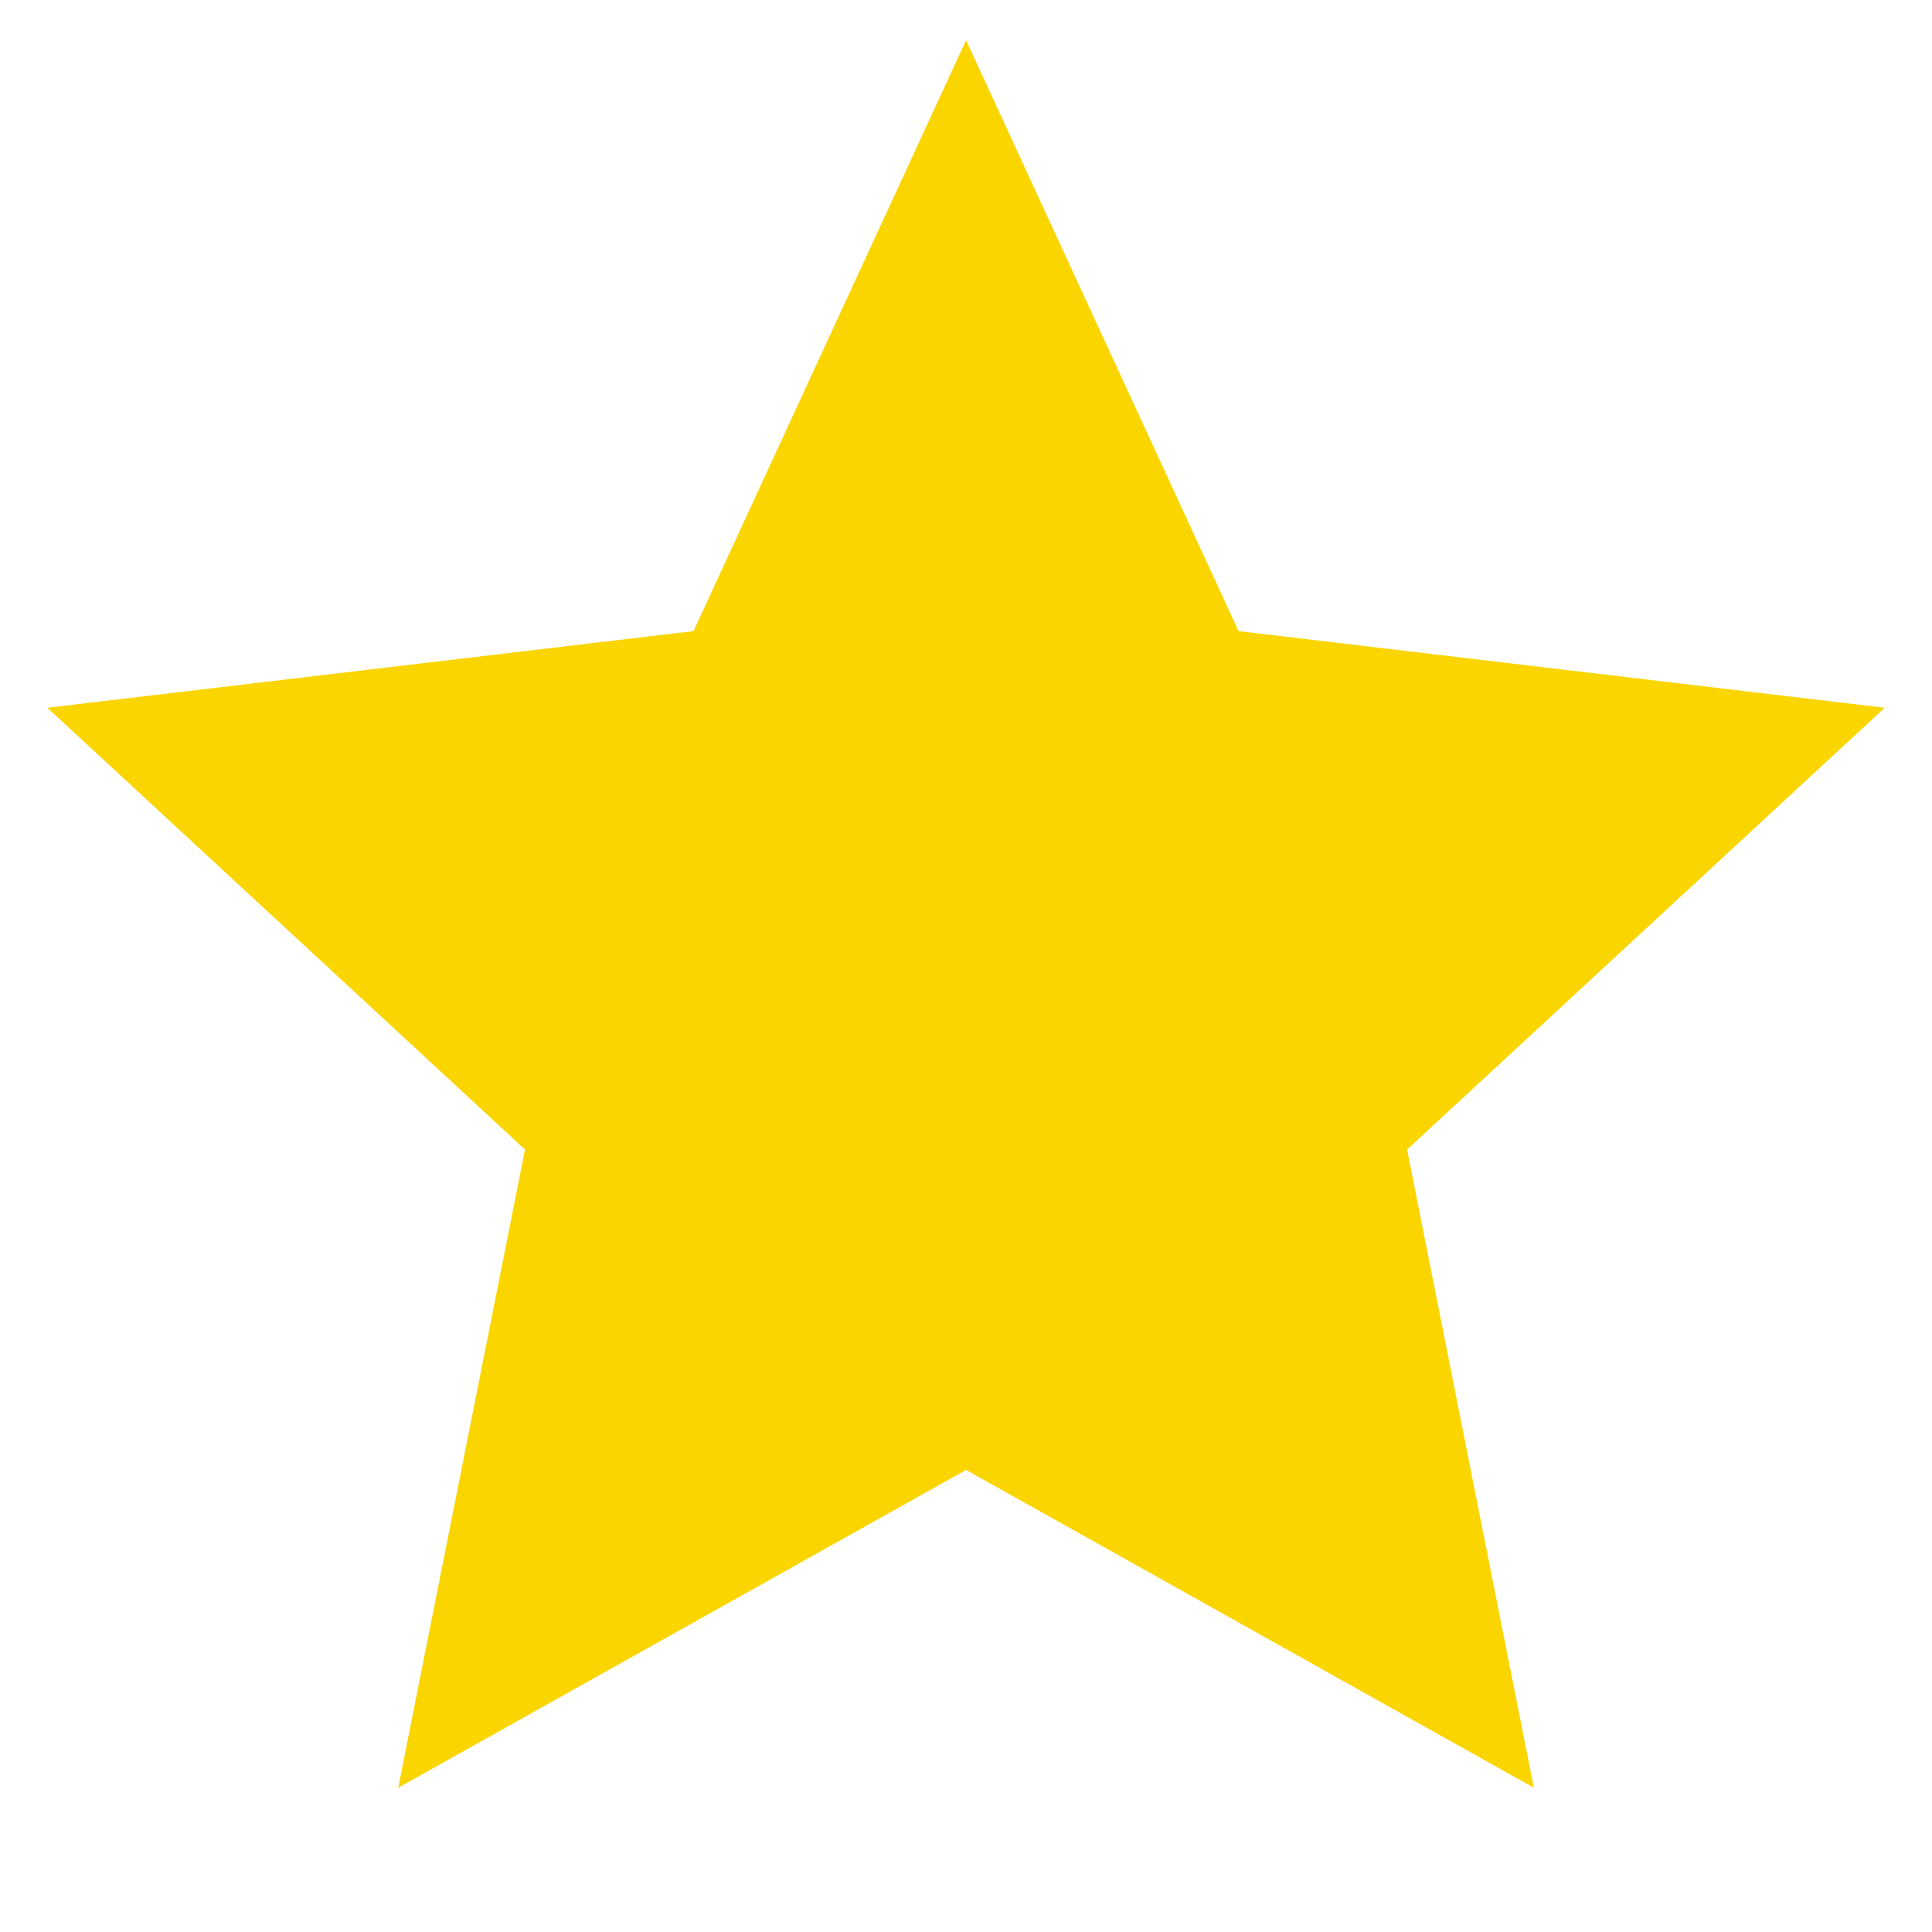 <svg xmlns="http://www.w3.org/2000/svg" viewBox="0 0 24 24" width="18" height="18" fill="rgba(250,213,0,1)"><path d="M12.001 18.26L4.947 22.208L6.522 14.28L0.588 8.792L8.615 7.84L12.001 0.5L15.386 7.84L23.413 8.792L17.479 14.28L19.054 22.208L12.001 18.26Z"></path></svg>